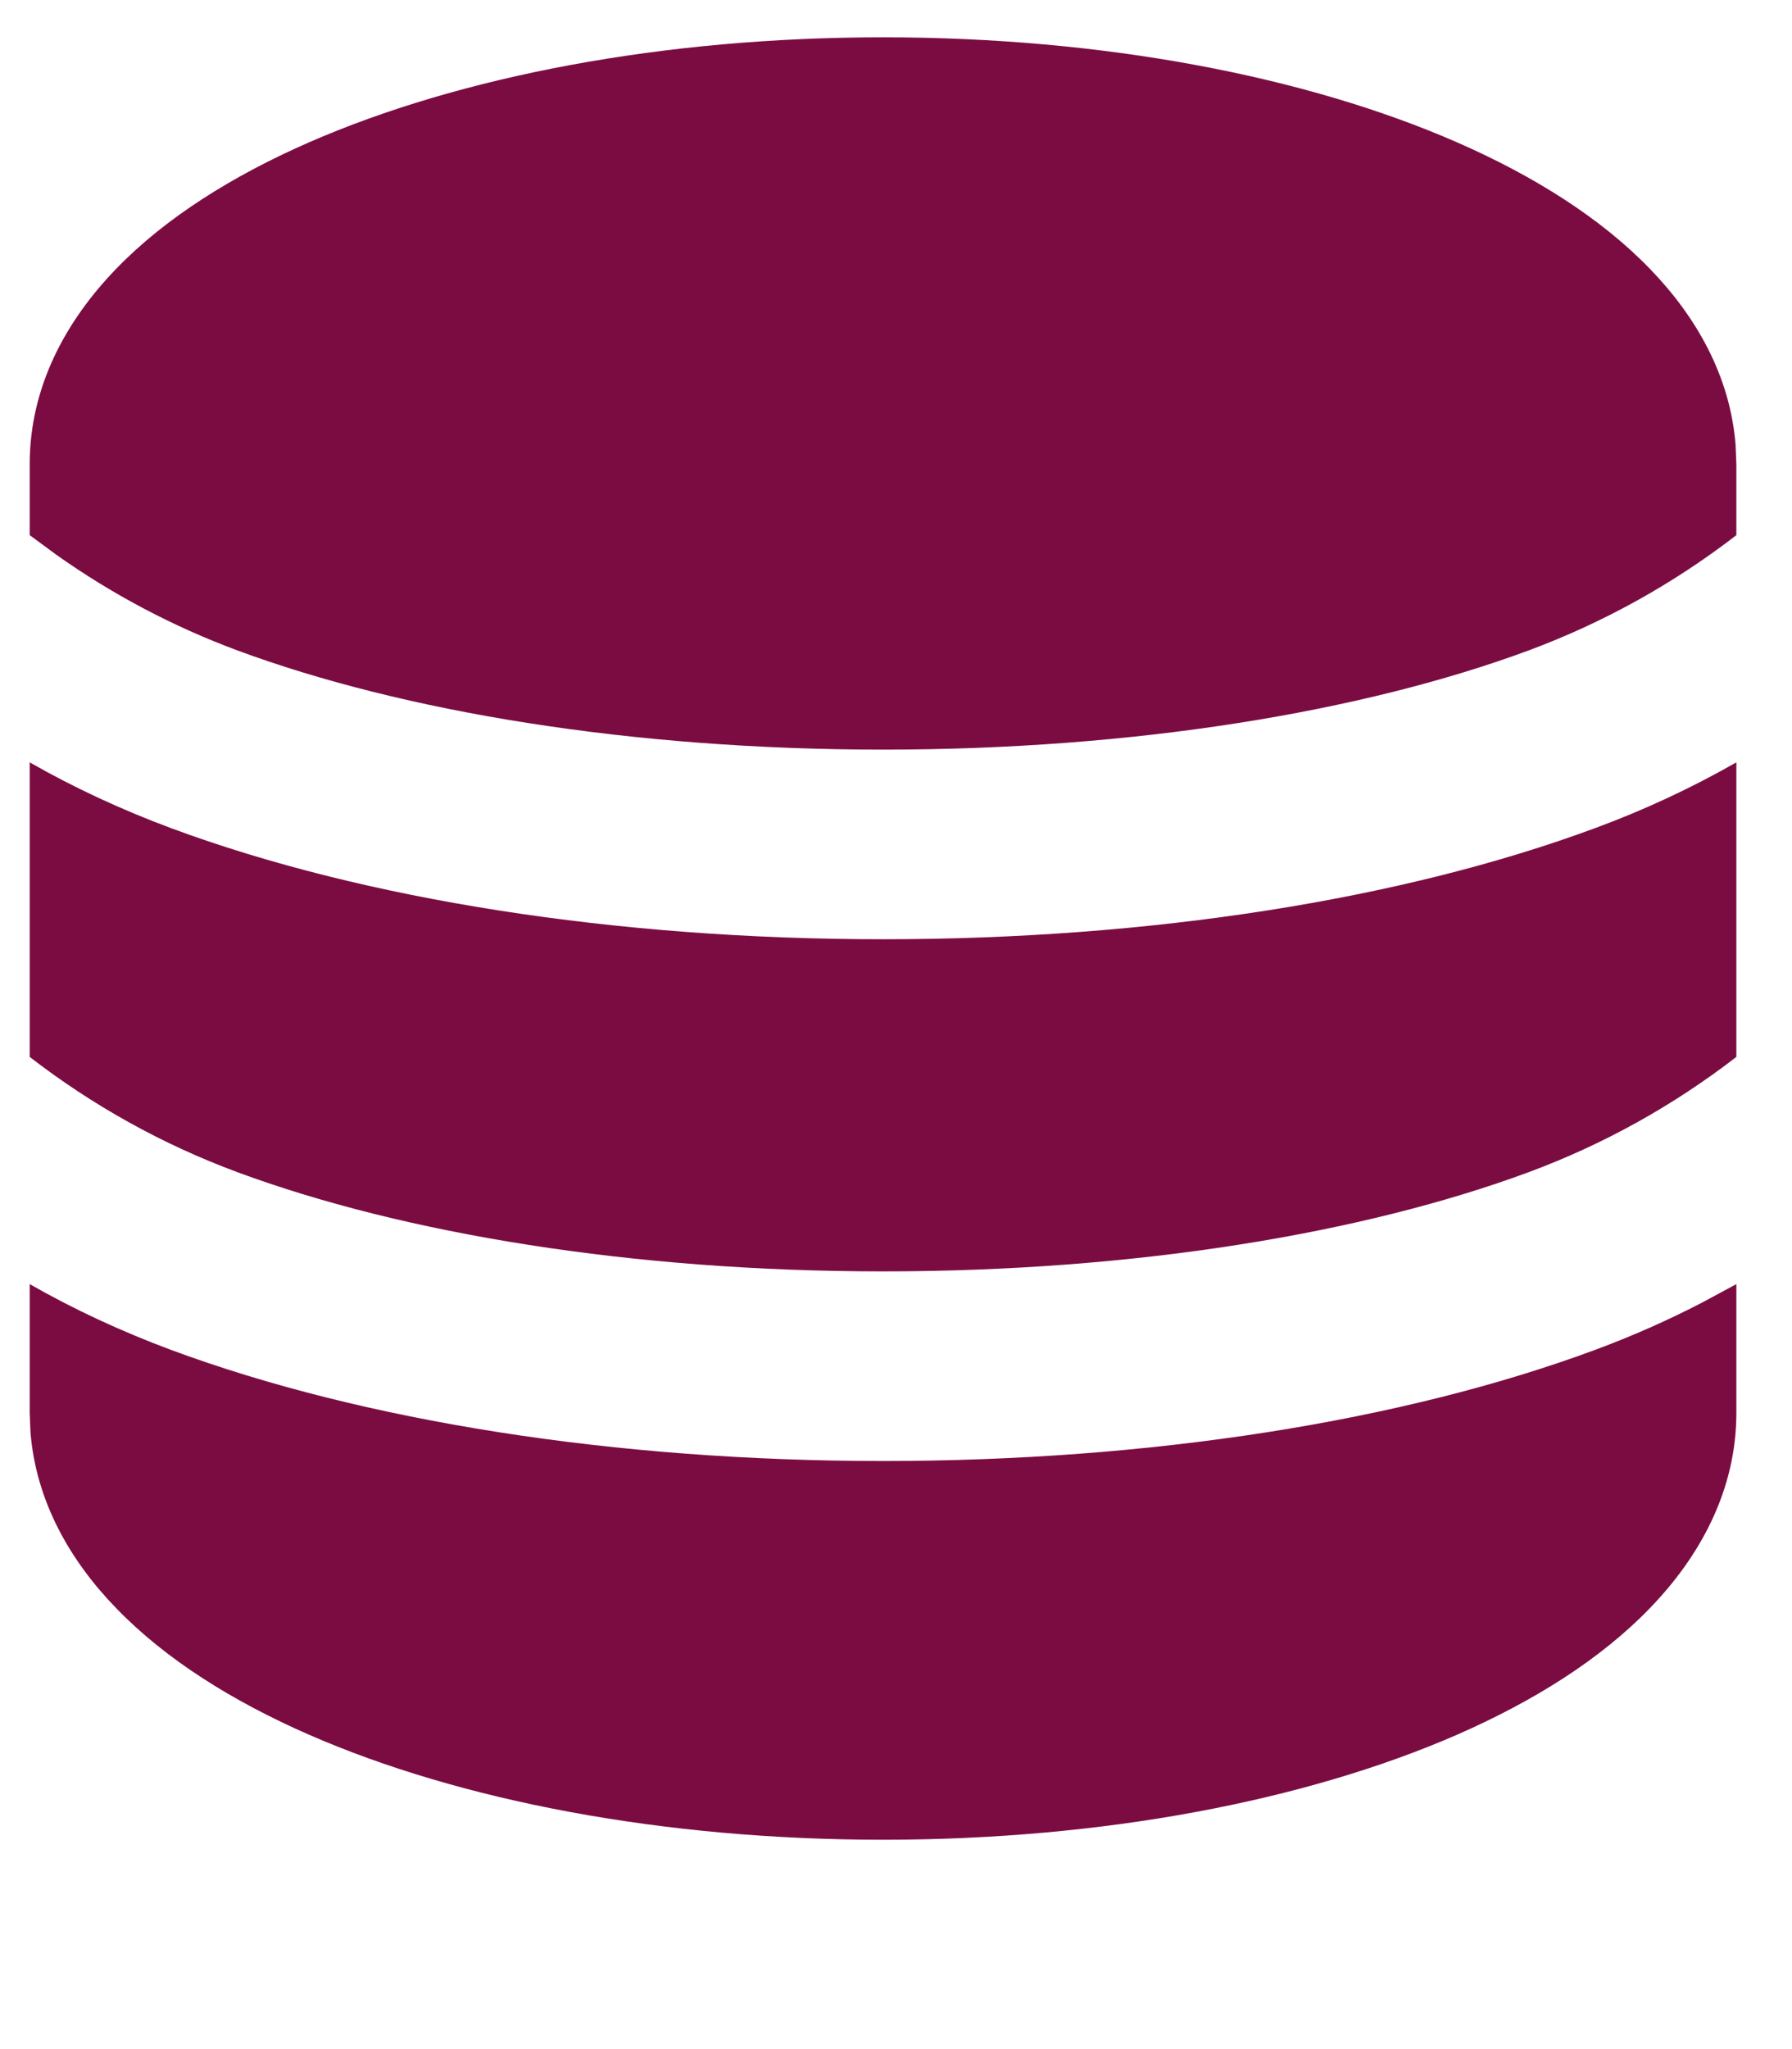 <svg width="21" height="24" viewBox="0 0 21 24" fill="none" xmlns="http://www.w3.org/2000/svg">
<path d="M20.348 15.04V16.548C20.348 17.452 19.924 18.226 19.337 18.833C18.756 19.436 17.967 19.927 17.079 20.316C15.299 21.093 12.919 21.548 10.348 21.548C7.777 21.548 5.397 21.094 3.617 20.316C2.729 19.927 1.94 19.436 1.359 18.833C0.82 18.278 0.42 17.58 0.357 16.771L0.348 16.548V15.04C0.864 15.335 1.417 15.592 2.008 15.812C4.263 16.647 7.213 17.112 10.348 17.112C13.482 17.112 16.432 16.647 18.688 15.812C19.131 15.648 19.553 15.461 19.953 15.253L20.348 15.04ZM0.348 8.929C0.864 9.224 1.417 9.481 2.008 9.701C4.263 10.536 7.213 11.001 10.348 11.001C13.482 11.001 16.432 10.536 18.688 9.701C19.262 9.49 19.817 9.232 20.348 8.929V12.379C19.61 12.949 18.791 13.404 17.917 13.728C15.967 14.45 13.29 14.891 10.348 14.891C7.407 14.891 4.73 14.45 2.779 13.728C1.905 13.404 1.085 12.949 0.348 12.379V8.929ZM10.348 0.437C12.919 0.437 15.299 0.89 17.079 1.669C17.967 2.058 18.756 2.549 19.337 3.151C19.876 3.707 20.276 4.404 20.339 5.213L20.348 5.437V6.268C19.61 6.838 18.791 7.292 17.917 7.617C15.967 8.339 13.29 8.78 10.348 8.78C7.407 8.78 4.73 8.339 2.779 7.617C2.028 7.338 1.316 6.962 0.662 6.499L0.348 6.268V5.437C0.348 4.532 0.771 3.759 1.359 3.151C1.94 2.549 2.729 2.058 3.617 1.669C5.397 0.891 7.777 0.437 10.348 0.437Z" fill="#7B0C42"/>
</svg>
